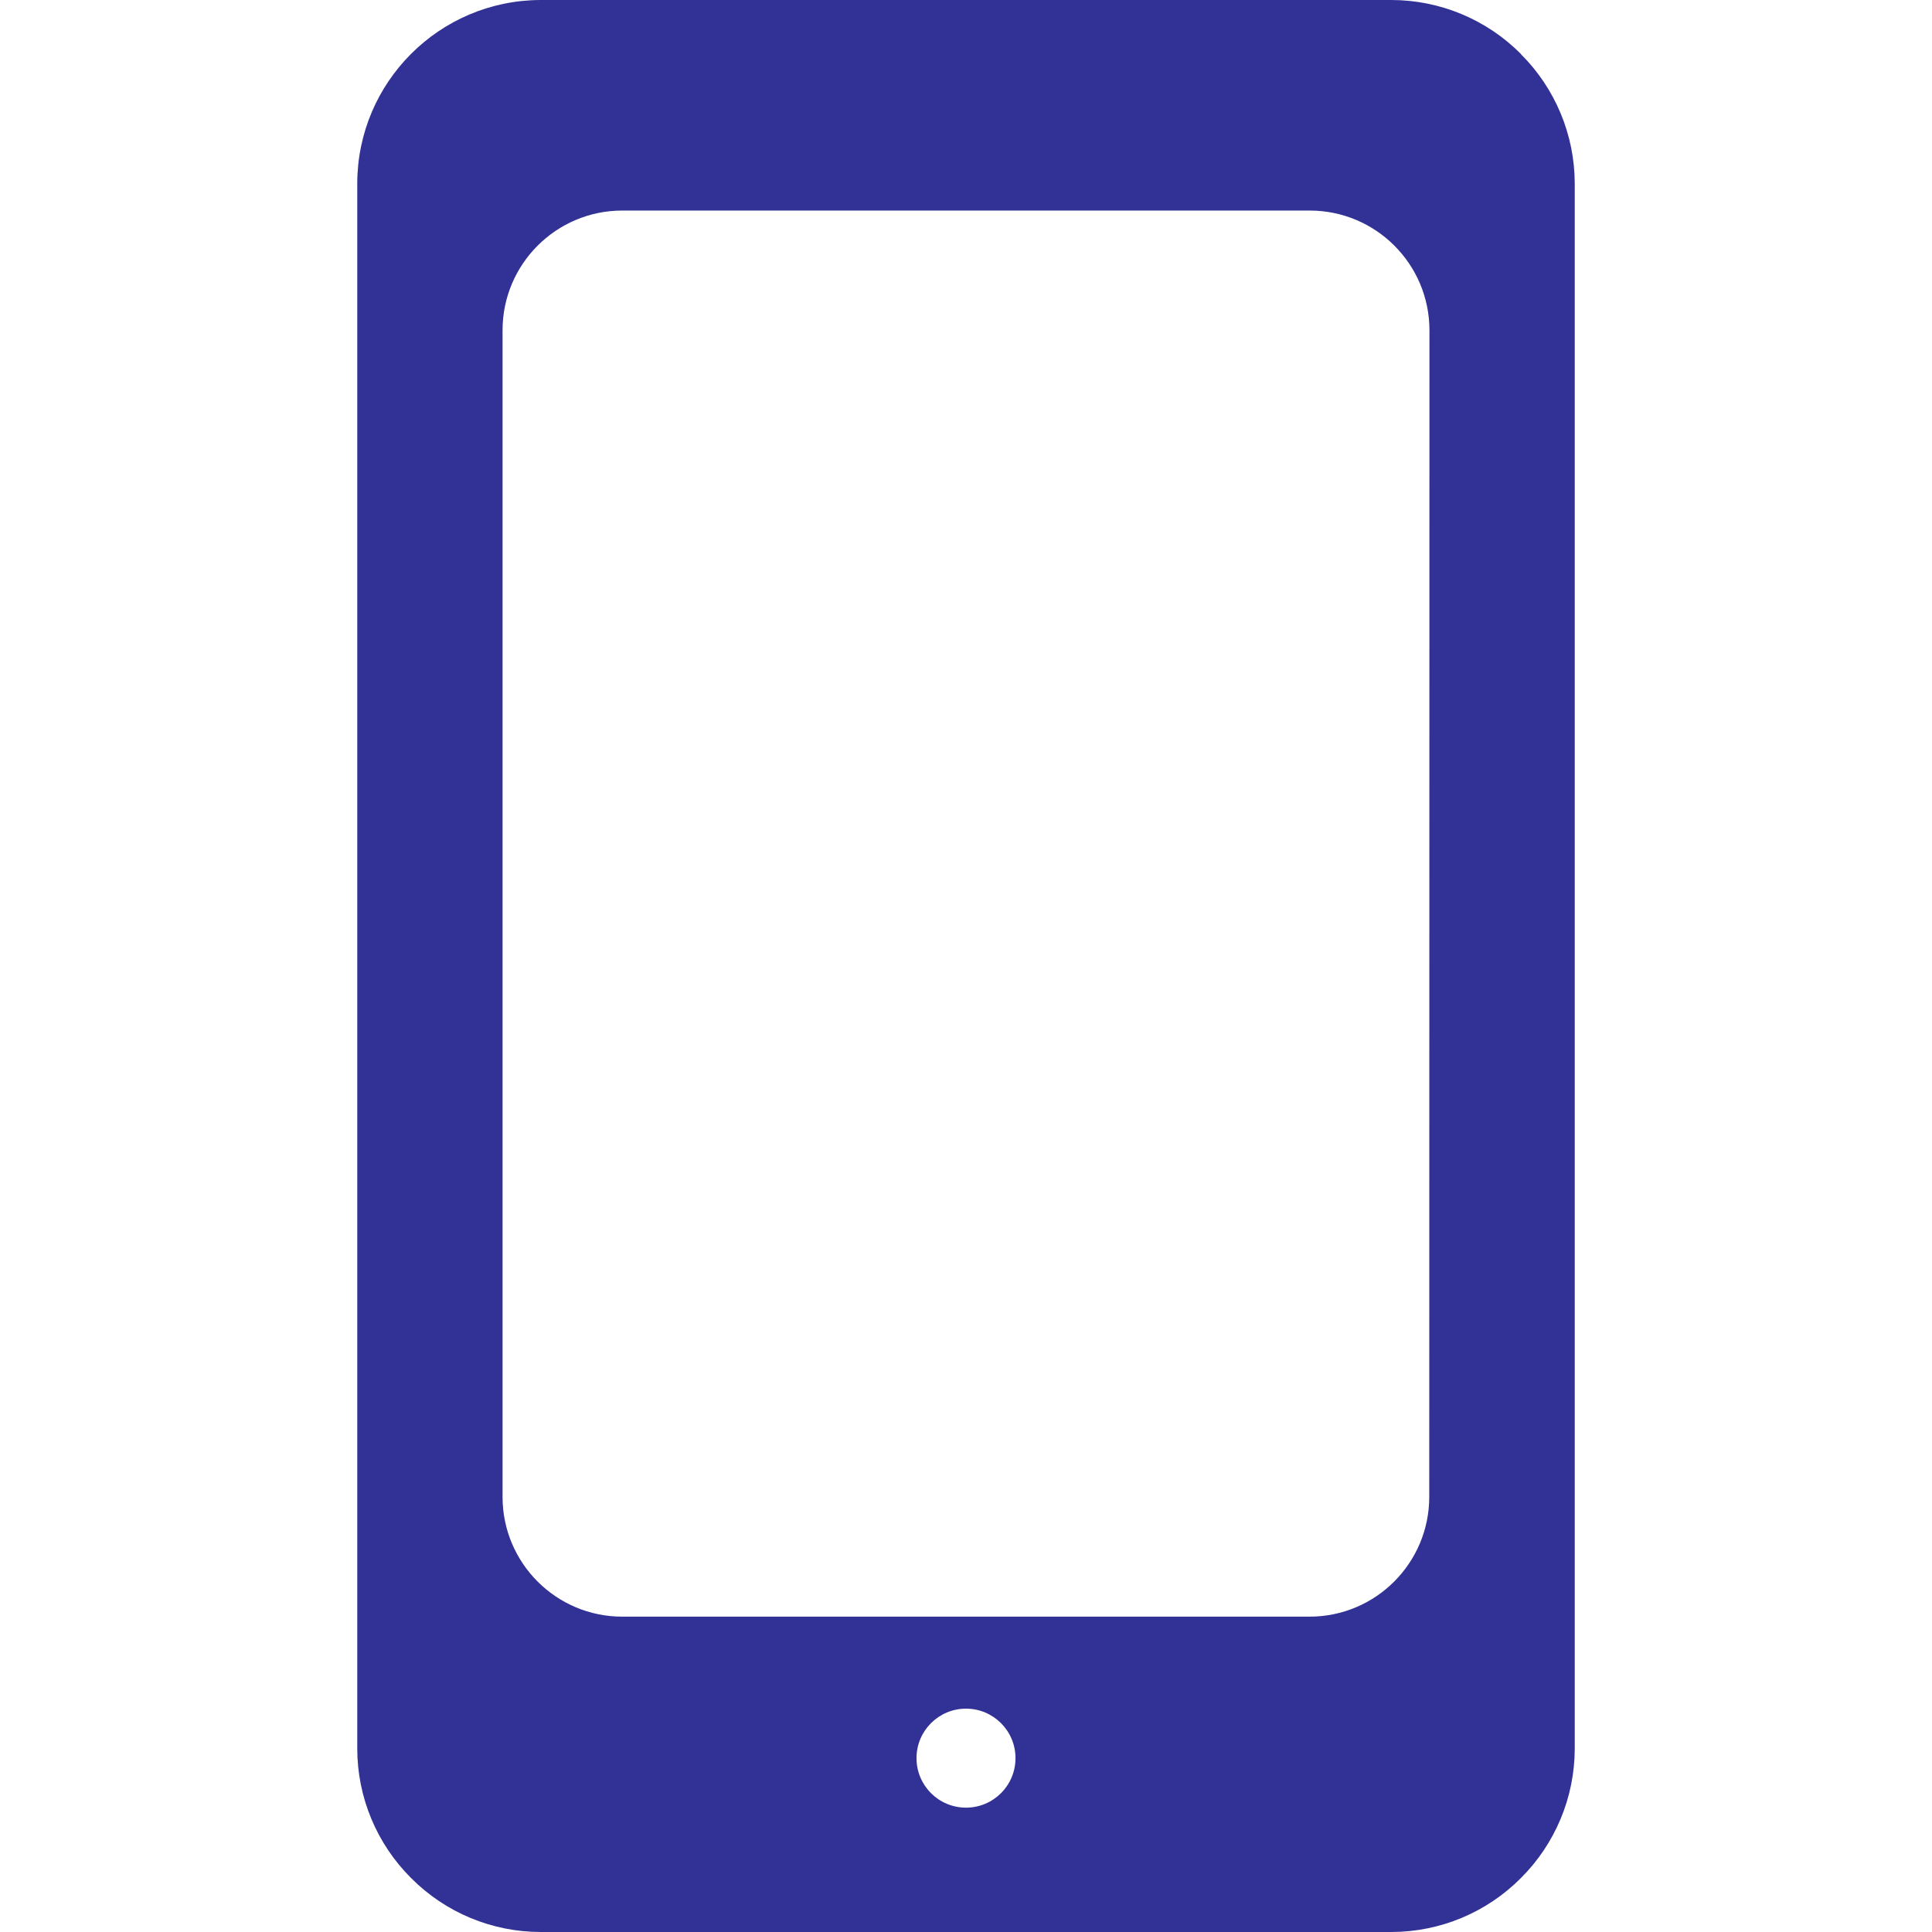 <svg width="58" height="58" viewBox="0 0 58 58" fill="none" xmlns="http://www.w3.org/2000/svg">
<path d="M45.657 1.624V1.618C44.627 0.583 43.228 0.001 41.768 0H16.226C13.192 0.01 10.735 2.467 10.725 5.5V52.494C10.726 53.953 11.308 55.353 12.343 56.382C13.371 57.416 14.768 57.998 16.226 58H41.774C43.232 57.998 44.629 57.416 45.657 56.382C46.69 55.354 47.272 53.957 47.275 52.5V5.506C47.272 4.049 46.69 2.652 45.657 1.624ZM29 54.267C28.179 54.267 27.514 53.602 27.514 52.781C27.514 51.961 28.179 51.295 29 51.295C29.821 51.295 30.486 51.961 30.486 52.781C30.486 53.602 29.821 54.267 29 54.267ZM42.907 44.938C42.907 46.923 41.297 48.533 39.312 48.533H18.682C16.697 48.533 15.087 46.923 15.087 44.938V9.916C15.087 7.931 16.697 6.321 18.682 6.321H39.318C41.303 6.321 42.913 7.931 42.913 9.916L42.907 44.938Z" fill="#323296"/>
</svg>
